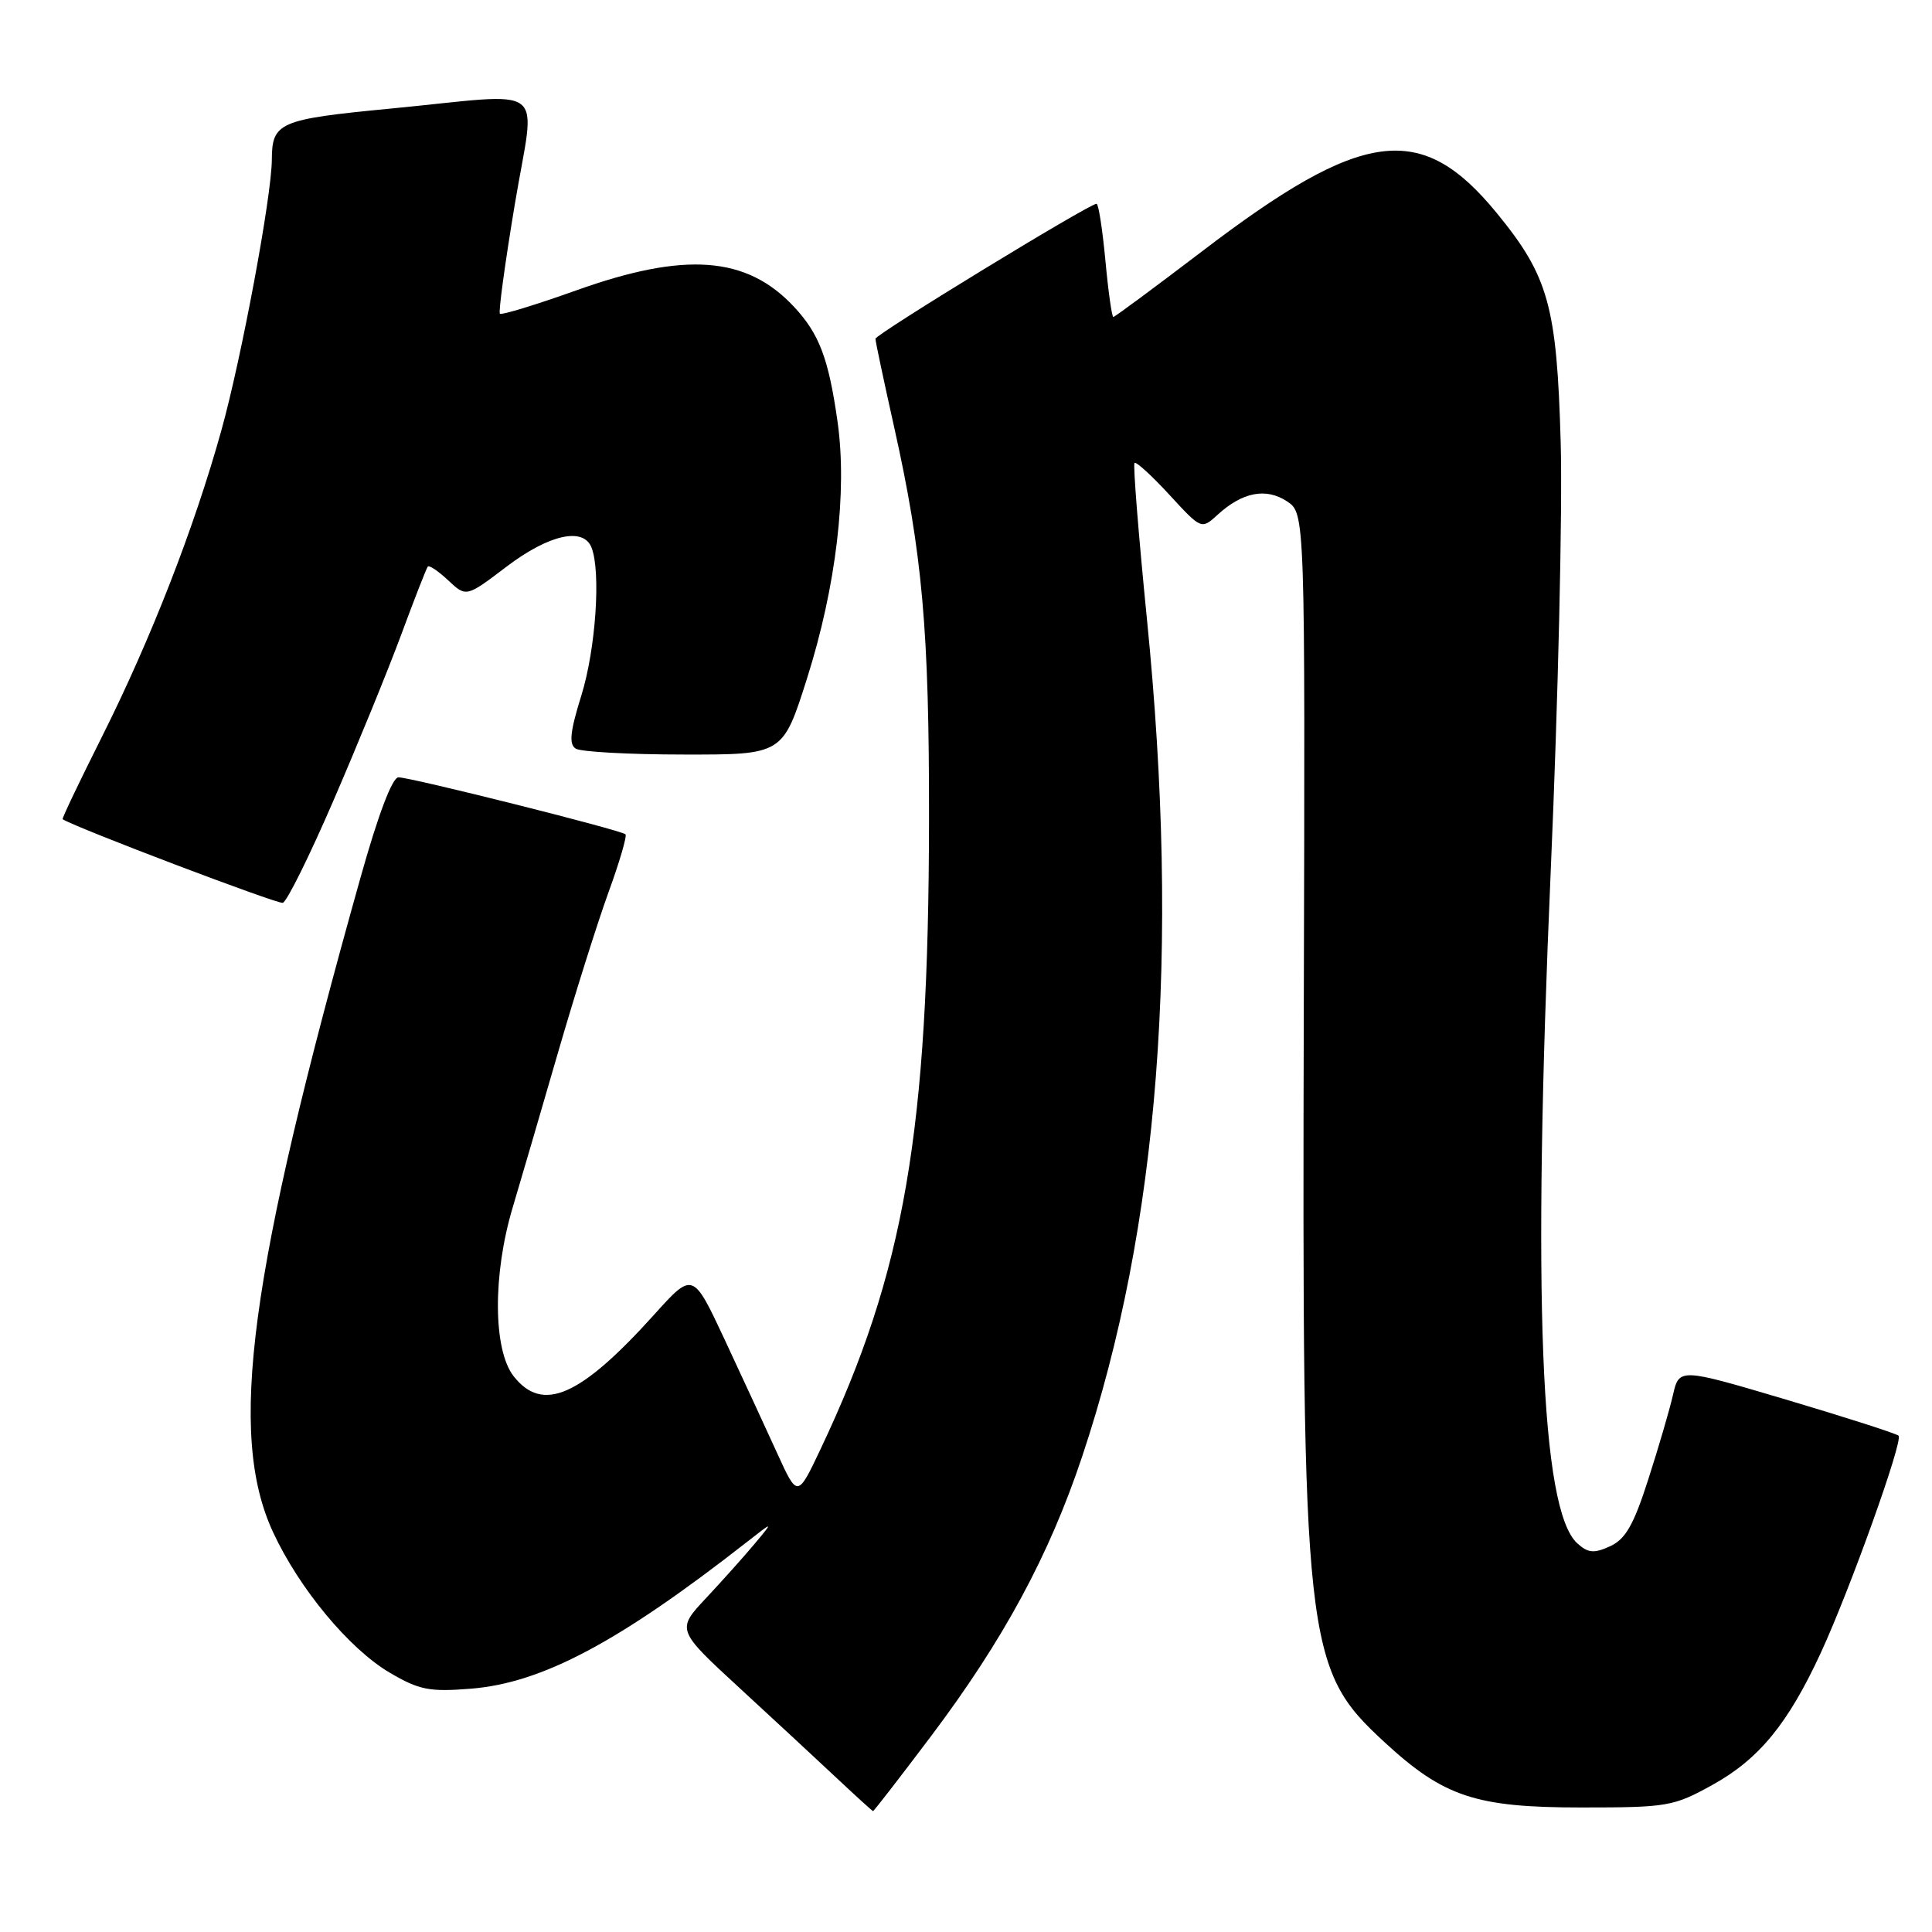 <?xml version="1.0" encoding="UTF-8" standalone="no"?>
<!DOCTYPE svg PUBLIC "-//W3C//DTD SVG 1.1//EN" "http://www.w3.org/Graphics/SVG/1.1/DTD/svg11.dtd" >
<svg xmlns="http://www.w3.org/2000/svg" xmlns:xlink="http://www.w3.org/1999/xlink" version="1.1" viewBox="0 0 256 256">
 <g >
 <path fill="currentColor"
d=" M 123.33 230.10 C 132.95 217.33 139.02 206.10 143.39 193.00 C 153.58 162.51 156.39 126.15 151.97 81.99 C 150.86 70.84 150.12 61.55 150.33 61.34 C 150.54 61.13 152.62 63.03 154.95 65.56 C 159.19 70.17 159.19 70.17 161.35 68.20 C 164.62 65.21 167.74 64.60 170.52 66.42 C 172.94 68.01 172.94 68.01 172.76 133.25 C 172.53 218.24 172.84 221.07 183.49 230.88 C 191.31 238.09 195.56 239.50 209.50 239.50 C 220.96 239.50 221.74 239.37 226.92 236.50 C 233.07 233.10 236.92 228.41 241.27 219.00 C 245.14 210.62 252.21 190.88 251.57 190.24 C 251.30 189.96 244.64 187.83 236.79 185.49 C 222.50 181.25 222.50 181.25 221.67 184.87 C 221.21 186.87 219.73 191.92 218.38 196.10 C 216.46 202.08 215.38 203.96 213.34 204.89 C 211.21 205.86 210.43 205.79 209.00 204.50 C 204.13 200.09 203.02 171.86 205.49 115.14 C 206.46 92.95 207.05 67.52 206.80 58.64 C 206.29 40.55 205.19 36.60 198.32 28.22 C 188.32 16.01 180.60 17.02 159.19 33.37 C 152.96 38.11 147.72 42.00 147.52 42.00 C 147.33 42.00 146.85 38.62 146.47 34.50 C 146.08 30.38 145.56 27.00 145.30 27.00 C 144.33 27.00 116.00 44.30 116.00 44.89 C 116.00 45.23 117.11 50.46 118.46 56.51 C 122.23 73.36 123.13 83.48 123.10 108.68 C 123.05 150.00 119.86 168.50 108.74 191.99 C 105.67 198.48 105.67 198.48 102.95 192.49 C 101.45 189.20 98.33 182.45 96.02 177.50 C 91.81 168.50 91.81 168.50 86.66 174.22 C 76.87 185.07 71.91 187.24 68.07 182.37 C 65.33 178.88 65.27 168.88 67.94 159.98 C 69.00 156.42 71.70 147.20 73.93 139.50 C 76.16 131.80 79.18 122.23 80.63 118.23 C 82.09 114.23 83.10 110.77 82.88 110.55 C 82.34 110.00 54.43 103.00 52.80 103.00 C 51.98 103.00 50.11 107.94 47.78 116.25 C 32.96 169.02 30.16 190.02 36.18 203.02 C 39.66 210.52 46.29 218.50 51.66 221.65 C 55.56 223.94 56.91 224.20 62.40 223.76 C 71.84 223.00 81.97 217.62 99.00 204.30 C 102.50 201.56 102.50 201.56 100.02 204.53 C 98.66 206.16 95.76 209.40 93.58 211.73 C 89.62 215.96 89.62 215.96 98.06 223.73 C 102.70 228.00 108.52 233.40 111.00 235.73 C 113.47 238.05 115.58 239.96 115.68 239.98 C 115.79 239.99 119.23 235.54 123.33 230.10 Z  M 44.16 106.13 C 47.31 98.86 51.34 89.00 53.12 84.21 C 54.89 79.42 56.50 75.31 56.68 75.08 C 56.86 74.85 58.08 75.67 59.39 76.90 C 61.78 79.14 61.78 79.14 67.14 75.07 C 72.76 70.81 77.33 69.80 78.39 72.58 C 79.64 75.83 78.93 86.03 77.04 92.13 C 75.54 96.94 75.36 98.61 76.29 99.20 C 76.95 99.62 83.40 99.98 90.62 99.98 C 103.73 100.00 103.73 100.00 106.94 89.88 C 110.79 77.73 112.29 65.12 110.98 55.88 C 109.79 47.49 108.56 44.23 105.19 40.63 C 98.93 33.93 90.77 33.32 76.35 38.48 C 71.00 40.39 66.45 41.78 66.24 41.57 C 66.03 41.36 66.92 34.85 68.21 27.10 C 70.95 10.65 73.15 12.33 51.64 14.40 C 36.98 15.81 36.04 16.22 36.02 21.15 C 35.99 26.05 32.01 47.41 29.34 57.00 C 25.75 69.92 20.00 84.67 13.51 97.62 C 10.53 103.56 8.18 108.48 8.30 108.55 C 10.15 109.72 36.78 119.82 37.47 119.63 C 38.01 119.48 41.02 113.40 44.16 106.13 Z "/>
</g>
</svg>